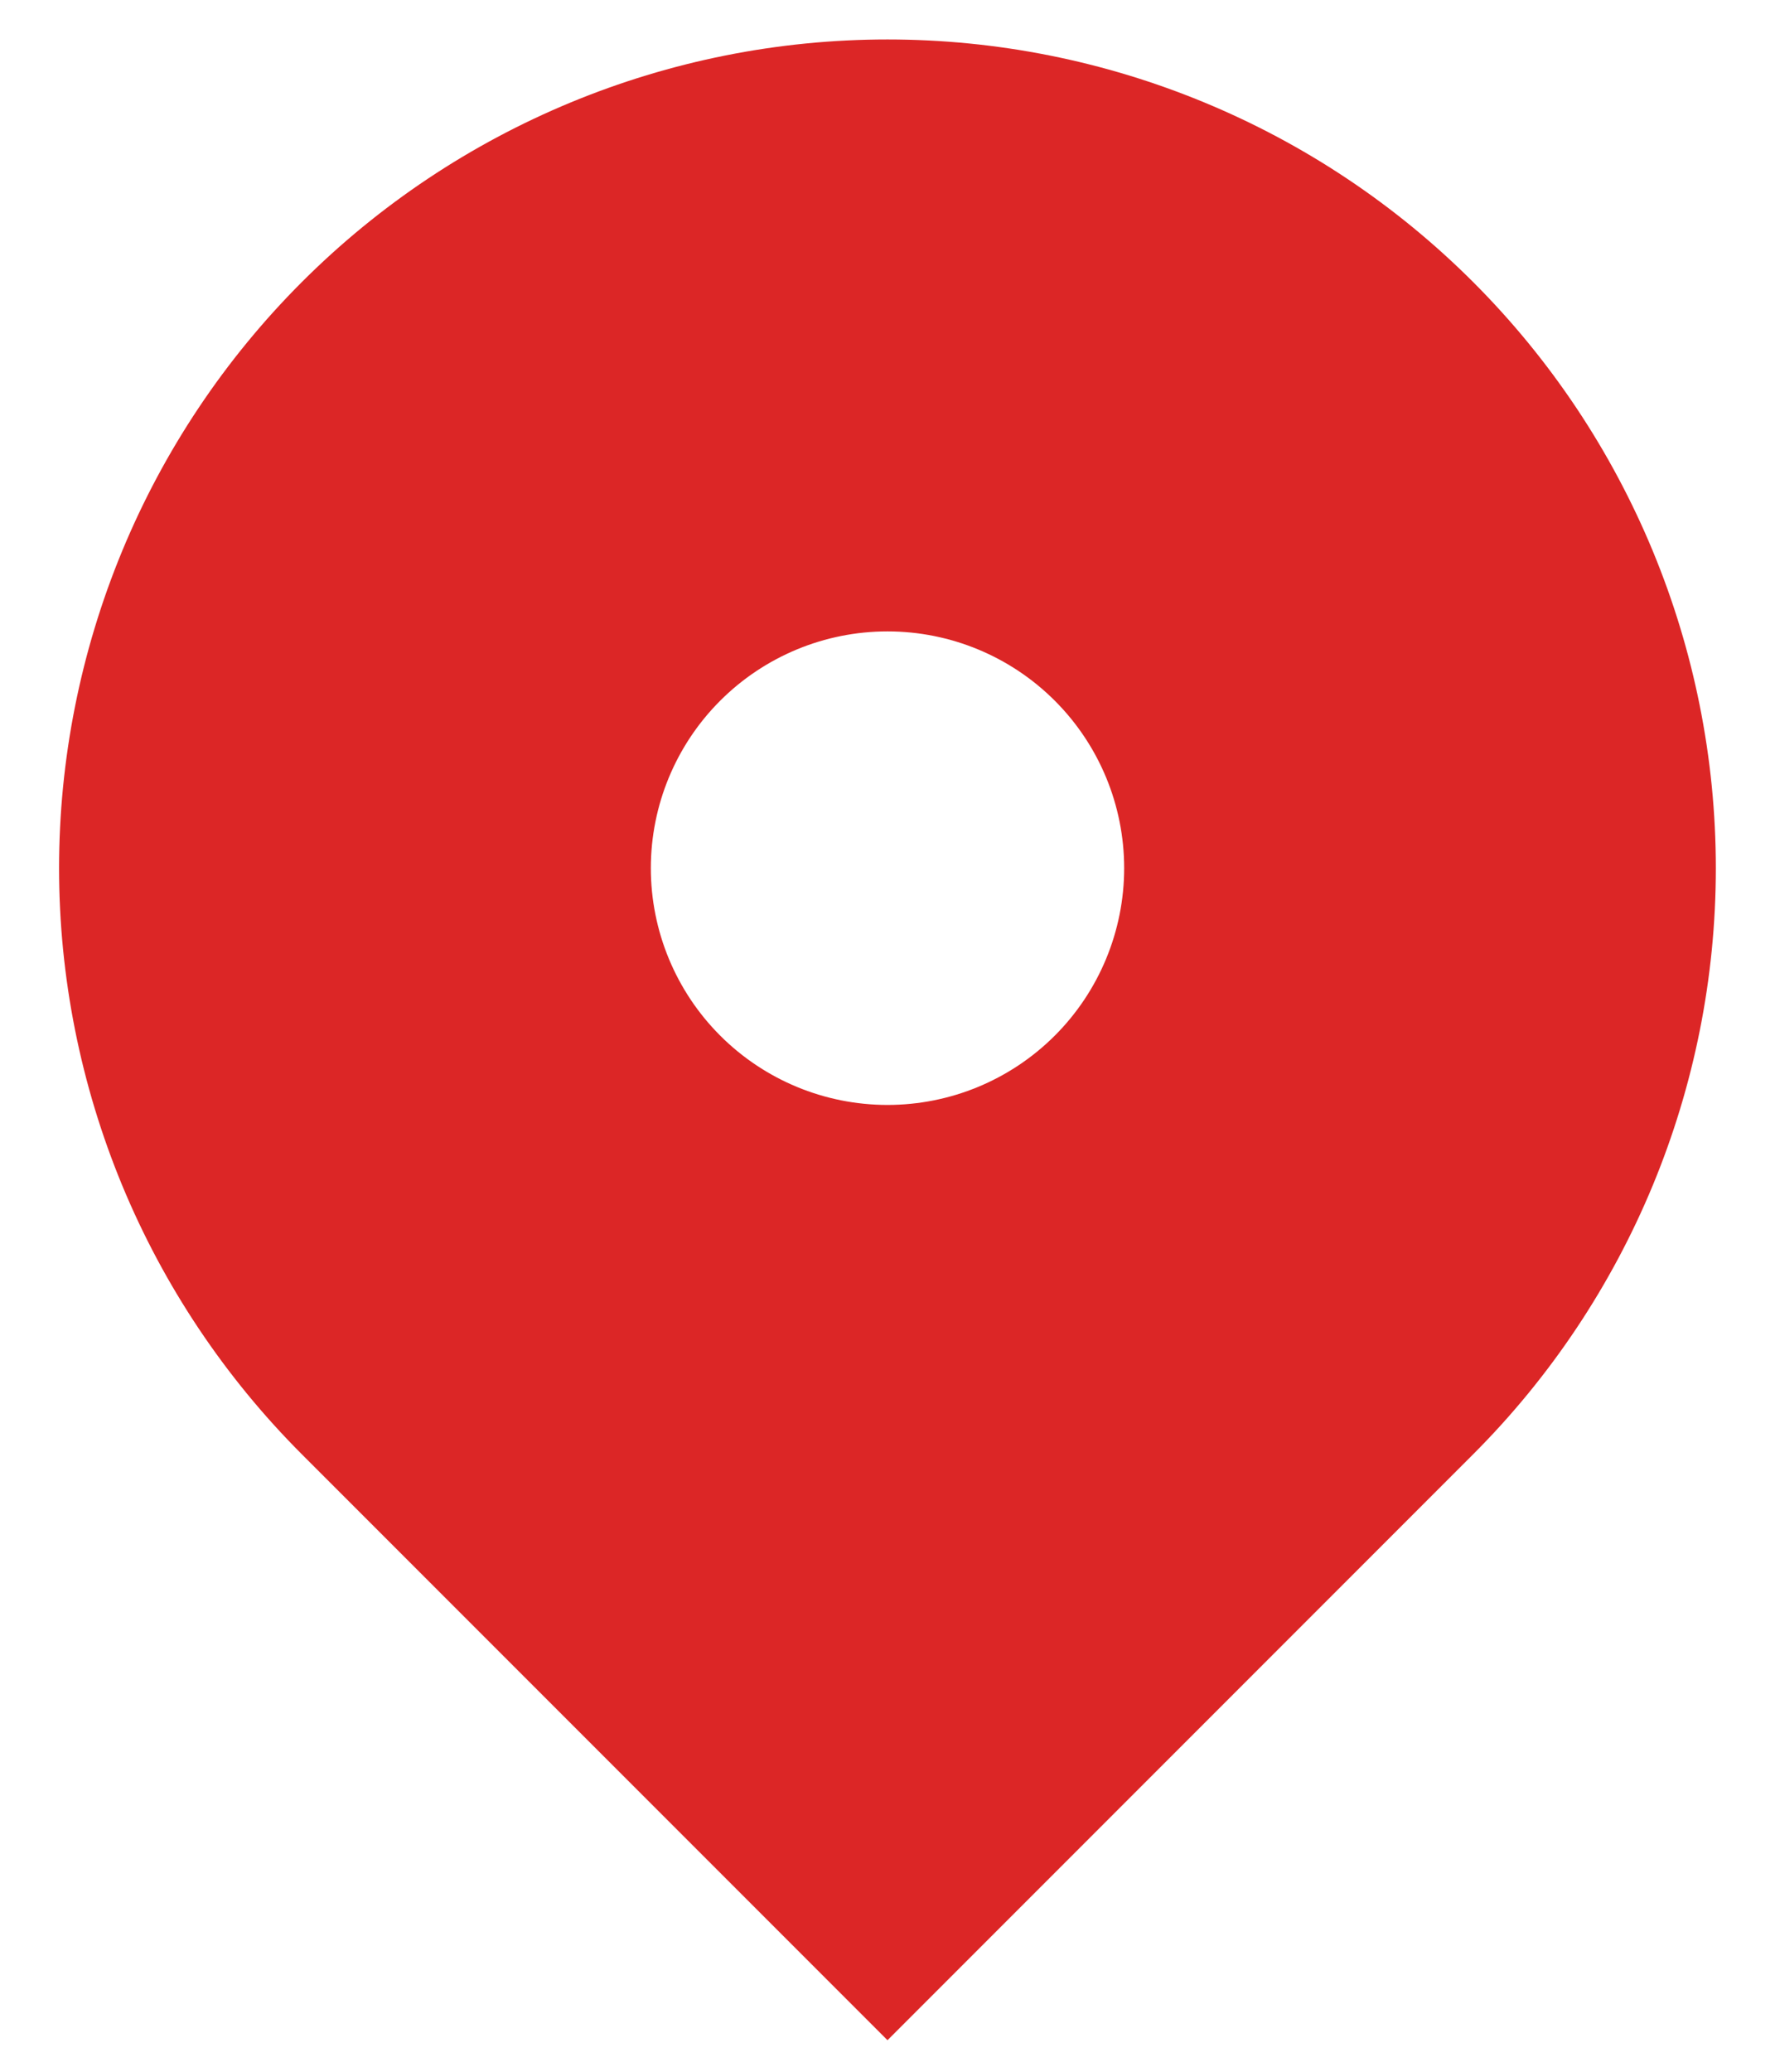 <svg width="18" height="21" viewBox="0 0 18 21" fill="none" xmlns="http://www.w3.org/2000/svg">
<path fill-rule="evenodd" clip-rule="evenodd" d="M3.06 2.86C4.635 1.285 6.772 0.4 9 0.4C11.228 0.4 13.365 1.285 14.94 2.86C16.515 4.435 17.4 6.572 17.4 8.8C17.4 11.028 16.515 13.165 14.94 14.74L9 20.68L3.06 14.74C2.28 13.96 1.661 13.034 1.239 12.015C0.817 10.995 0.599 9.903 0.599 8.8C0.599 7.697 0.817 6.604 1.239 5.585C1.661 4.566 2.28 3.64 3.06 2.86ZM9 11.2C9.637 11.2 10.247 10.947 10.697 10.497C11.147 10.047 11.4 9.436 11.4 8.8C11.4 8.163 11.147 7.553 10.697 7.103C10.247 6.653 9.637 6.4 9 6.4C8.363 6.4 7.753 6.653 7.303 7.103C6.853 7.553 6.6 8.163 6.6 8.8C6.6 9.436 6.853 10.047 7.303 10.497C7.753 10.947 8.363 11.2 9 11.2Z" fill="#DC2626"/>
</svg>

